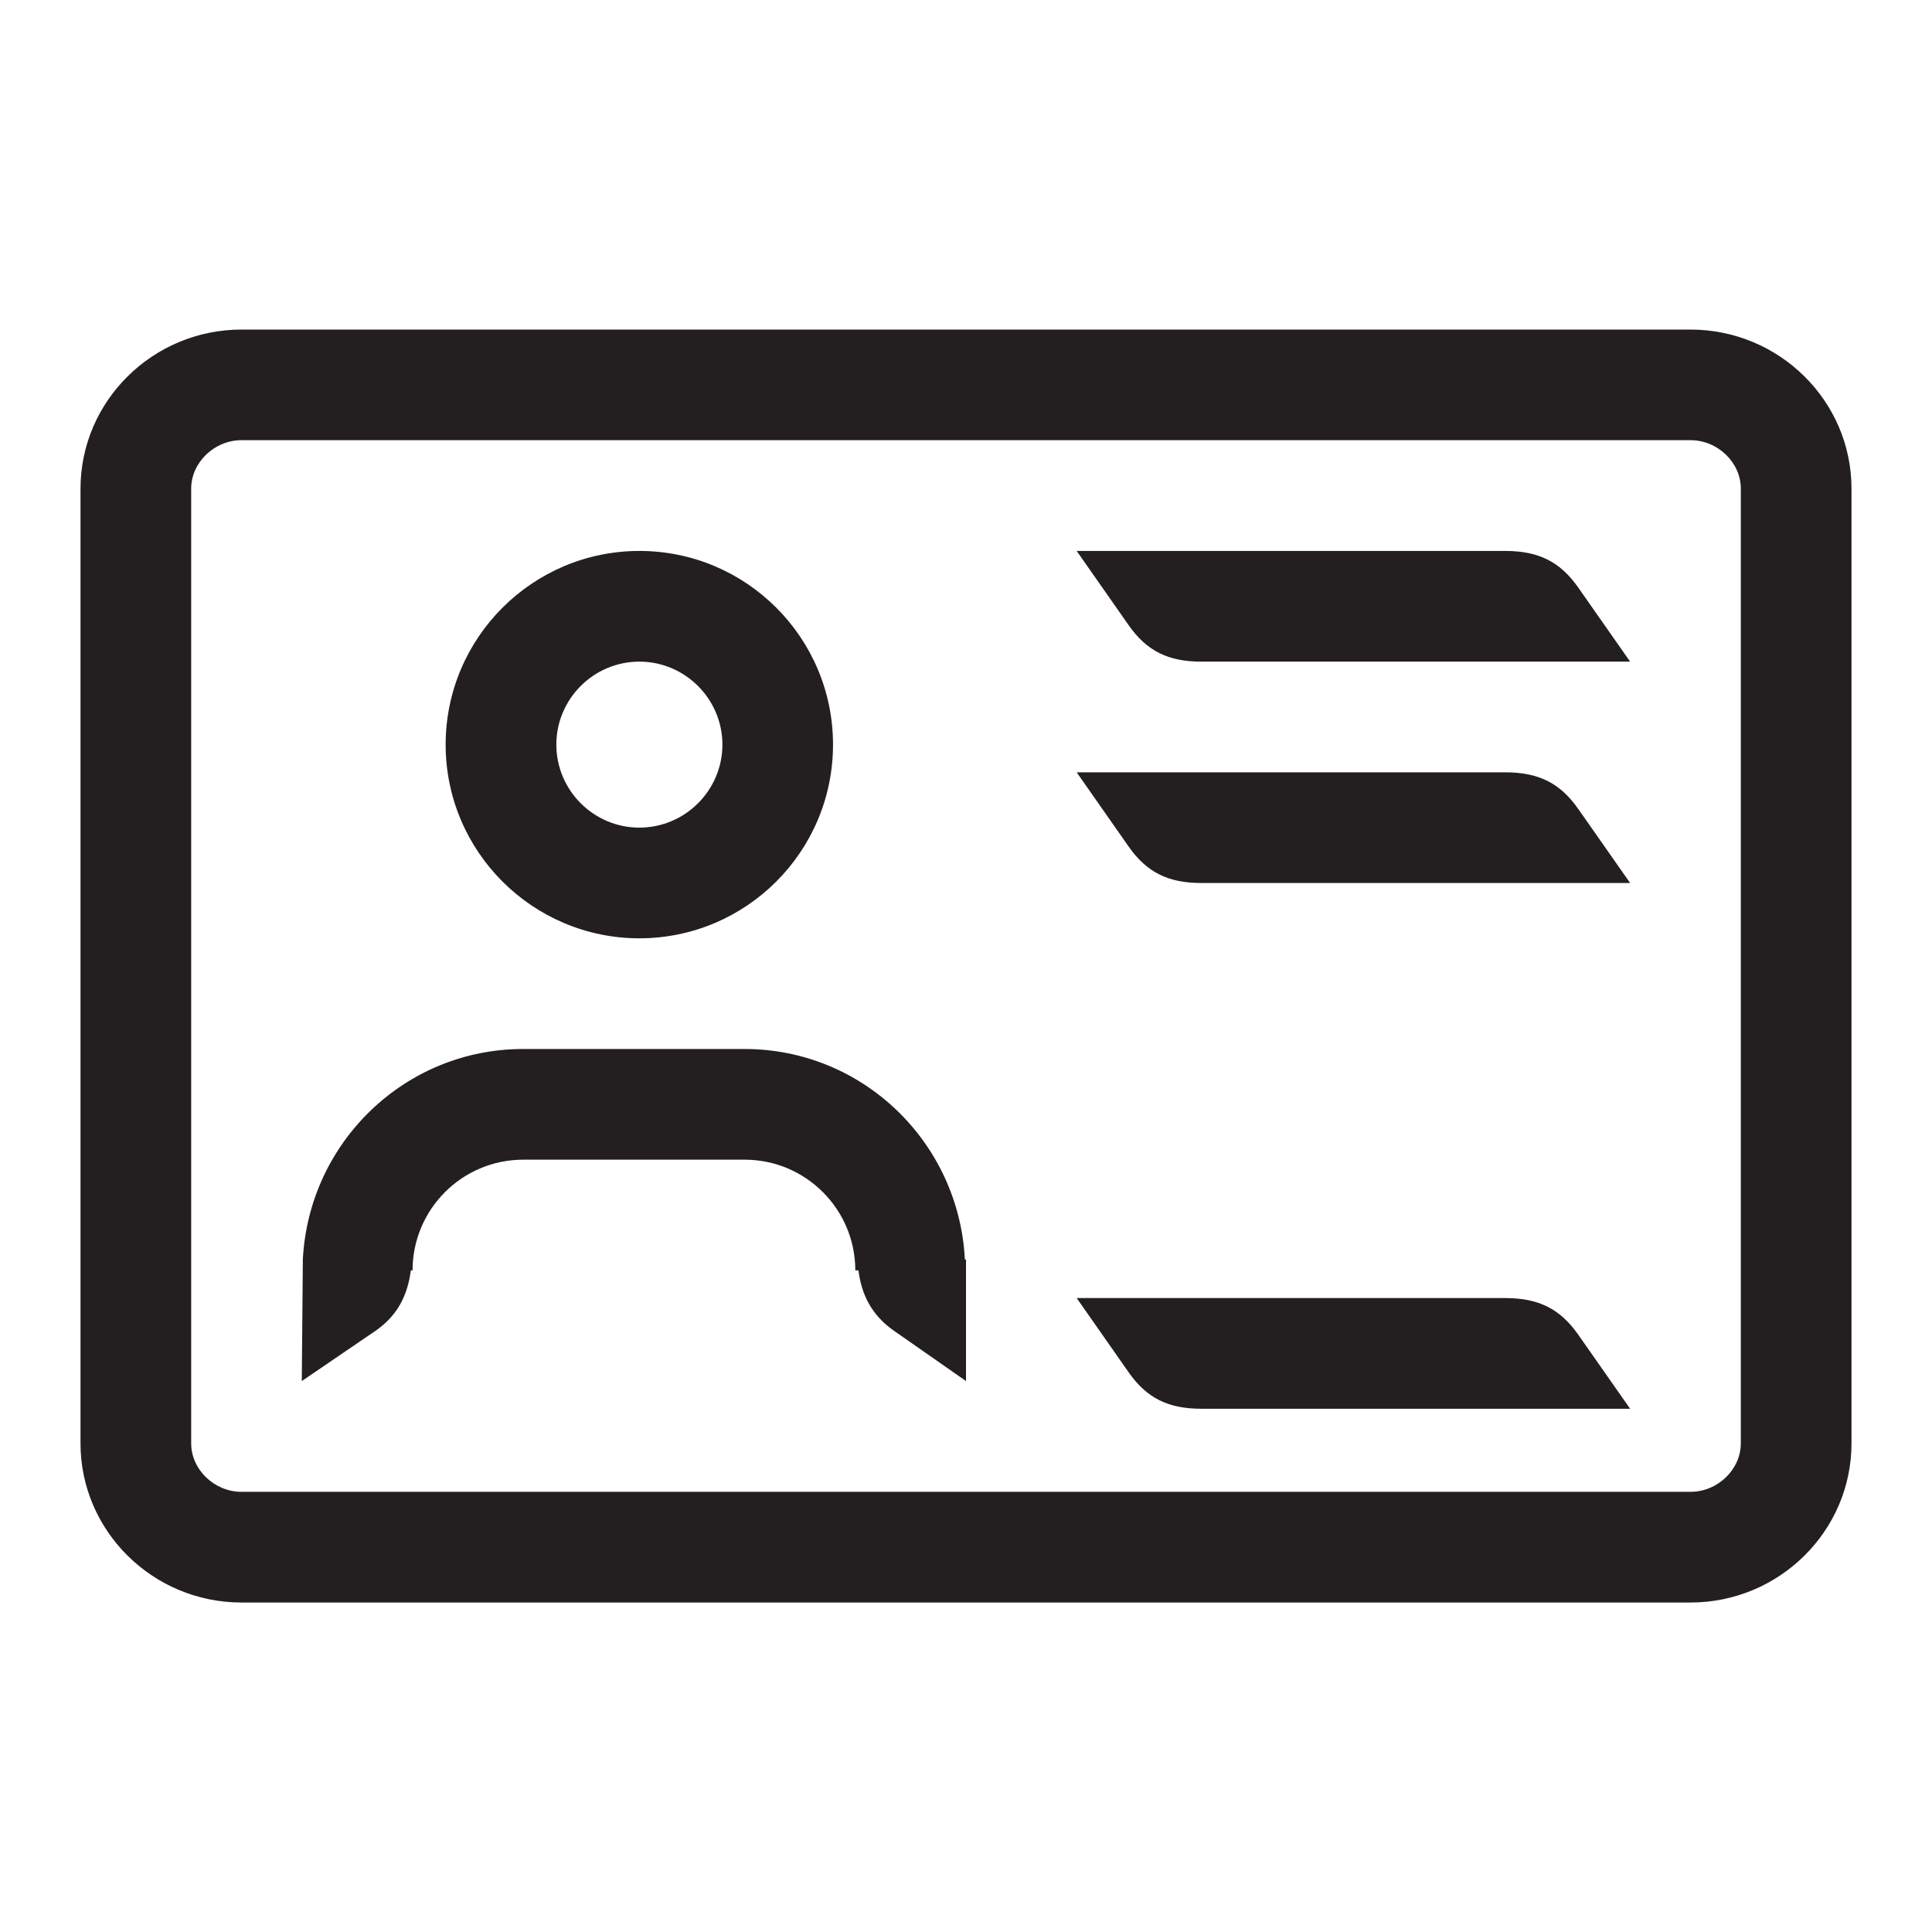 <?xml version="1.0" encoding="iso-8859-1"?>
<!-- Generator: Adobe Illustrator 16.0.0, SVG Export Plug-In . SVG Version: 6.00 Build 0)  -->
<!DOCTYPE svg PUBLIC "-//W3C//DTD SVG 1.1//EN" "http://www.w3.org/Graphics/SVG/1.1/DTD/svg11.dtd">
<svg version="1.1" id="Layer" xmlns="http://www.w3.org/2000/svg" xmlns:xlink="http://www.w3.org/1999/xlink" x="0px" y="0px"
	 width="24px" height="24px" viewBox="0 0 24 24" style="enable-background:new 0 0 24 24;" xml:space="preserve">
<path style="fill:#231F20;" d="M21,4.094H3c-1.102,0-2,0.888-2,1.977V17.93c0,1.089,0.898,1.977,2,1.977h18c1.102,0,2-0.888,2-1.977
	V6.07C23,4.981,22.102,4.094,21,4.094z M21.625,17.93c0,0.325-0.288,0.602-0.625,0.602H3c-0.337,0-0.625-0.276-0.625-0.602V6.07
	c0-0.325,0.288-0.602,0.625-0.602h18c0.337,0,0.625,0.276,0.625,0.602V17.93z M7.942,6.844c-1.325,0-2.406,1.078-2.406,2.406
	s1.081,2.406,2.406,2.406c1.328,0,2.406-1.078,2.406-2.406S9.271,6.844,7.942,6.844z M7.942,10.281
	c-0.569,0-1.031-0.465-1.031-1.031s0.462-1.031,1.031-1.031S8.974,8.684,8.974,9.25S8.512,10.281,7.942,10.281z M12,15.646v1.51
	l-0.898-0.627c-0.274-0.193-0.399-0.443-0.438-0.748h-0.039c0-0.758-0.615-1.375-1.375-1.375H6.5c-0.76,0-1.375,0.617-1.375,1.375
	H5.104c-0.041,0.306-0.161,0.556-0.435,0.748l-0.92,0.627l0.013-1.51c0.074-1.454,1.267-2.615,2.737-2.615h2.75
	c1.47,0,2.663,1.161,2.737,2.615H12z M13.375,16.125h5.33c0.404,0.002,0.673,0.129,0.902,0.457L20.25,17.5h-5.33
	c-0.404-0.001-0.673-0.128-0.902-0.456L13.375,16.125z M13.375,9.594h5.33c0.404,0.002,0.673,0.129,0.902,0.457l0.643,0.918h-5.33
	c-0.404-0.001-0.673-0.128-0.902-0.456L13.375,9.594z M13.375,6.844h5.33c0.404,0.002,0.673,0.129,0.902,0.457l0.643,0.918h-5.33
	c-0.404-0.001-0.673-0.128-0.902-0.456L13.375,6.844z"/>
</svg>
